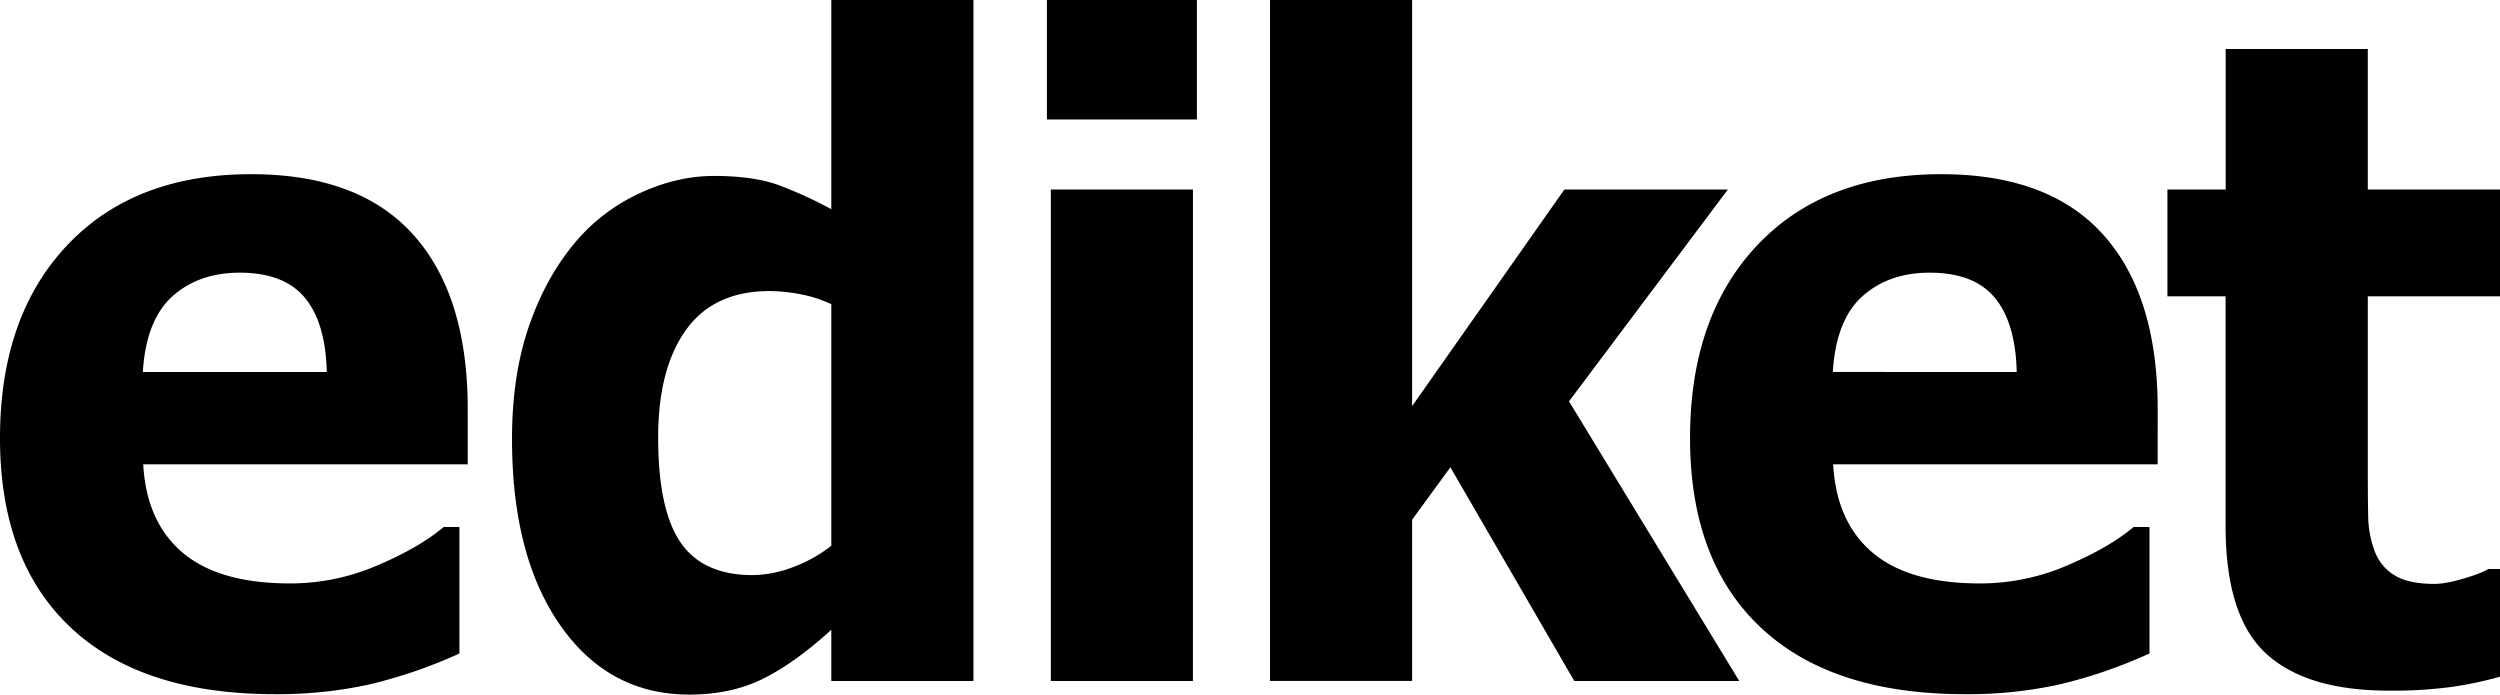 <svg class="c0361" data-name="logo" xmlns="http://www.w3.org/2000/svg" viewBox="0 0 1255.81 348.9"><path d="M235.21,232.76h-163q1.59,29,19.87,44.41T146,292.57a110.36,110.36,0,0,0,43.7-9q21.16-9,33.43-19.34h7.91v63.53a245,245,0,0,1-45.49,15.61,214.24,214.24,0,0,1-47.26,4.83q-66.84,0-102.44-33.41T.26,219.57q0-61.11,33.72-96.84T126.43,87q54.18,0,81.48,30.45t27.3,87.61Zm-70.8-46.39q-.6-24.84-11.07-37.37T120.7,136.47q-20.57,0-33.82,11.87T72,186.38Z" transform="translate(-0.26 0.5)"></path><path d="M489.24,341.59H417.85V315.86q-18.38,16.71-34.38,24.63t-36.93,7.92q-40.48,0-64.79-34.74T257.46,220q0-31.44,8.2-55.73t22.42-41.66A93.26,93.26,0,0,1,320.66,97q19.17-9.12,38.32-9.12,20,0,32.69,4.72a205.68,205.68,0,0,1,26.18,12V-.5h71.39Zm-71.39-68V152.31a64.58,64.58,0,0,0-15.78-5.06,83.51,83.51,0,0,0-15.2-1.54q-28,0-42,19.49t-14,54.05q0,36.34,11.25,52.73t36.11,16.41a58.42,58.42,0,0,0,20.52-4.07A69.86,69.86,0,0,0,417.85,273.63Z" transform="translate(-0.26 0.5)"></path><path d="M601.49,59.52H526.15V-.5h75.34Zm-2,282.06H528.12V94.7h71.39Z" transform="translate(-0.26 0.5)"></path><path d="M873.94,341.59H791.07L728.82,234.23,709.6,260.55v81H638.21V-.5H709.6v204L786.08,94.7h82.13L788.41,201.1Z" transform="translate(-0.26 0.5)"></path><path d="M1084.11,232.76h-163q1.58,29,19.87,44.41t53.89,15.4a110.37,110.37,0,0,0,43.71-9q21.16-9,33.43-19.34H1080v63.53a245,245,0,0,1-45.49,15.61,214.23,214.23,0,0,1-47.26,4.83q-66.84,0-102.44-33.41t-35.6-95.2q0-61.11,33.72-96.84T975.34,87q54.18,0,81.48,30.45t27.3,87.61Zm-70.8-46.39q-.6-24.84-11.07-37.37T969.6,136.47q-20.57,0-33.82,11.87t-14.84,38Z" transform="translate(-0.26 0.5)"></path><path d="M1256.07,339.41a183.15,183.15,0,0,1-24.33,5.15,223.36,223.36,0,0,1-31.44,1.87q-41.53,0-61.8-18.69t-20.27-64V148.34H1089V94.7h29.27V24.13h71.39V94.7h66.45v53.65h-66.45V236q0,13,.2,22.67a51.14,51.14,0,0,0,3.16,17.4,23.67,23.67,0,0,0,9.75,12.22q7,4.51,20.41,4.51,5.53,0,14.49-2.64t12.52-4.84h5.91Z" transform="translate(-0.26 0.5)"></path></svg>